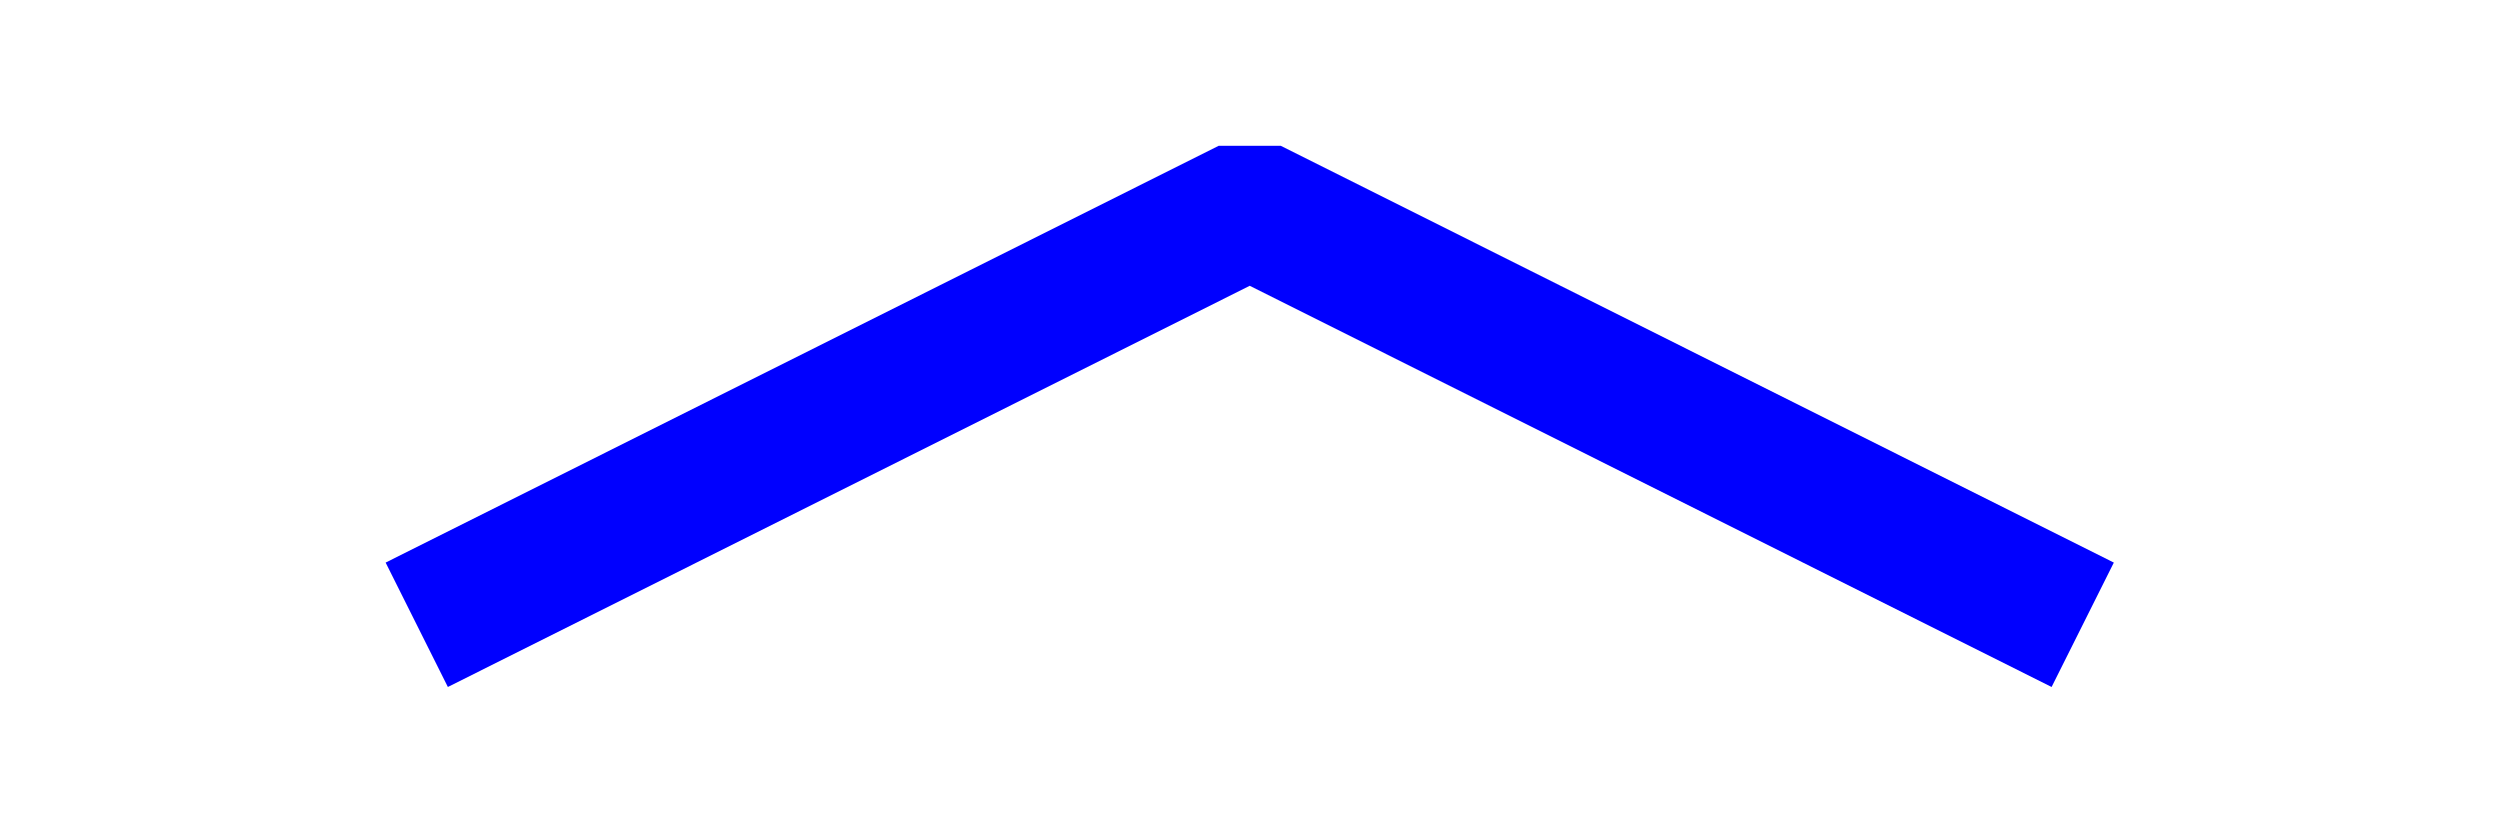<svg width="18" height="6" version="1.1" viewBox="0 0 4.763 1.587" xmlns="http://www.w3.org/2000/svg">
 <g transform="translate(-.265 -294.35)">
  <path d="m4.233 295.54-1.587-0.794-1.587 0.794" fill="none" stroke="#0000ff" stroke-linejoin="bevel" stroke-width=".265"/>
 </g>
</svg>
